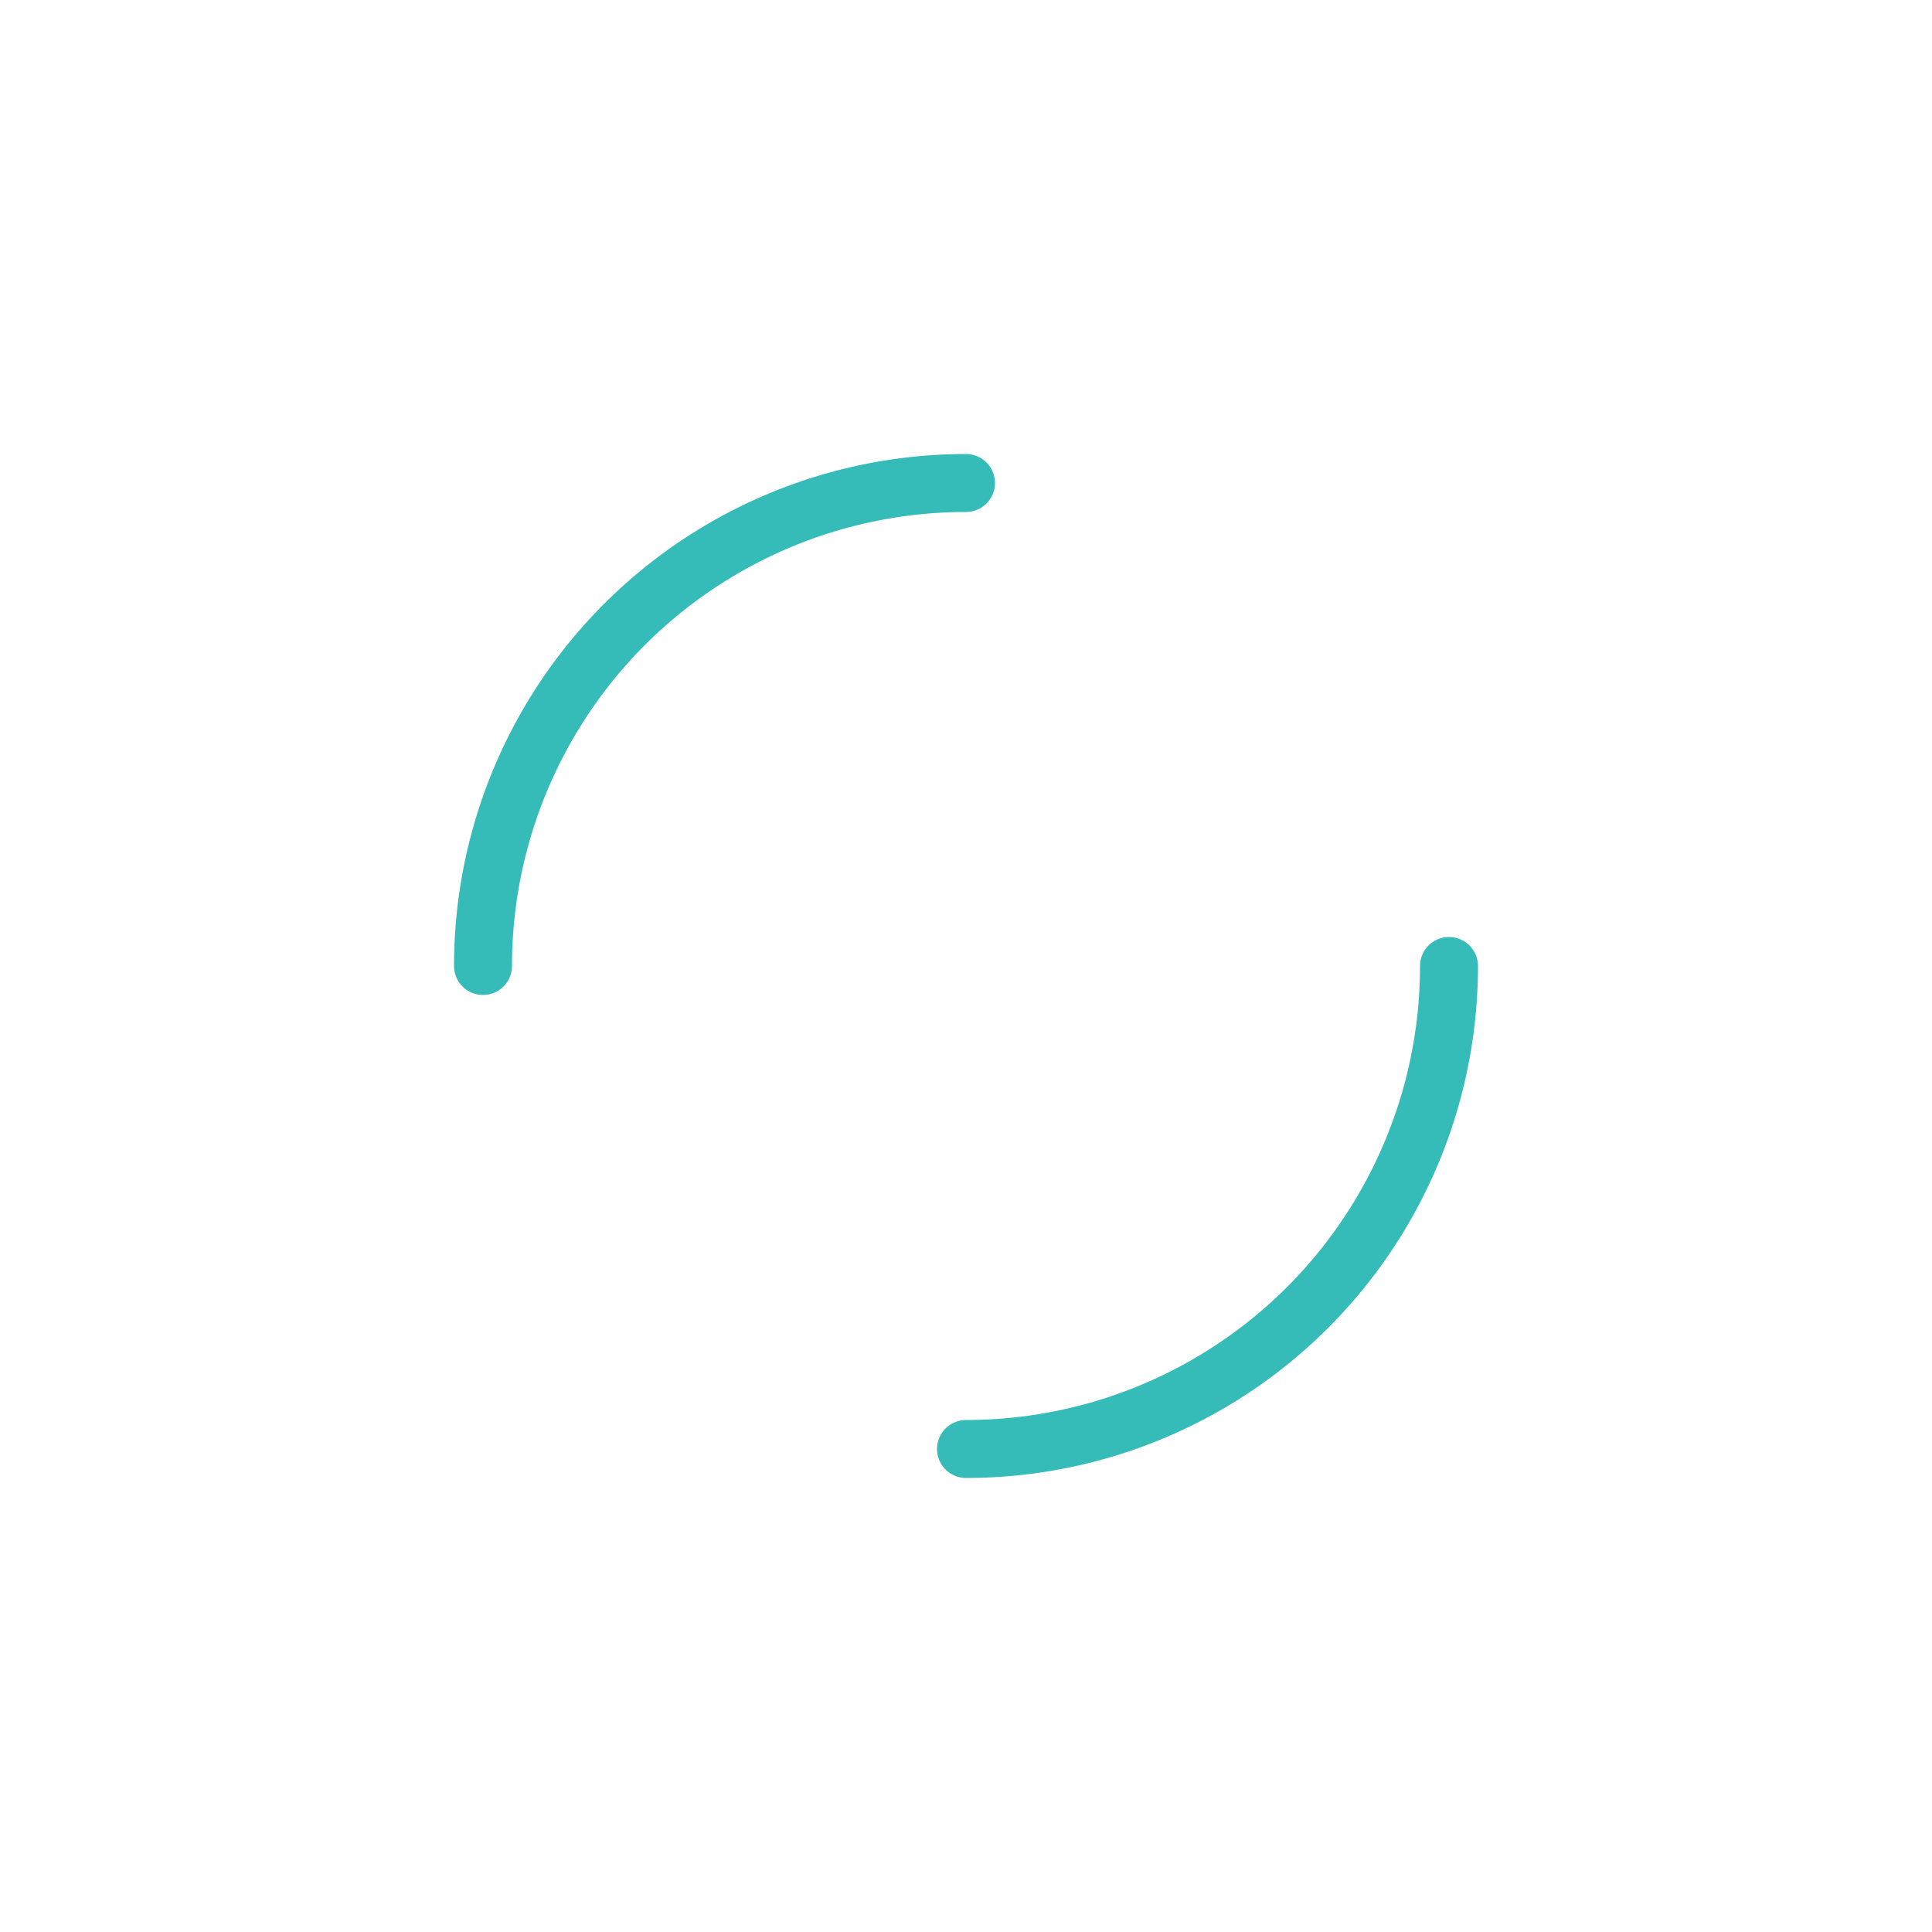 <svg xmlns="http://www.w3.org/2000/svg" xmlns:xlink="http://www.w3.org/1999/xlink" style="margin: auto; display: block; --darkreader-inline-bgimage: initial; --darkreader-inline-bgcolor:#1f2223;" width="150px" height="150px" viewBox="0 0 100 100" preserveAspectRatio="xMidYMid" data-darkreader-inline-bgimage="" data-darkreader-inline-bgcolor="">
  <circle cx="50" cy="50" r="25" stroke-width="3" stroke="#35bbb8" stroke-dasharray="39.27 39.27" fill="none" stroke-linecap="round" data-darkreader-inline-stroke="" style="--darkreader-inline-stroke:#54cfcc;">
    <animateTransform attributeName="transform" type="rotate" repeatCount="indefinite" dur="1.639s" keyTimes="0;1" values="0 50 50;360 50 50"></animateTransform>
  </circle>
</svg>
